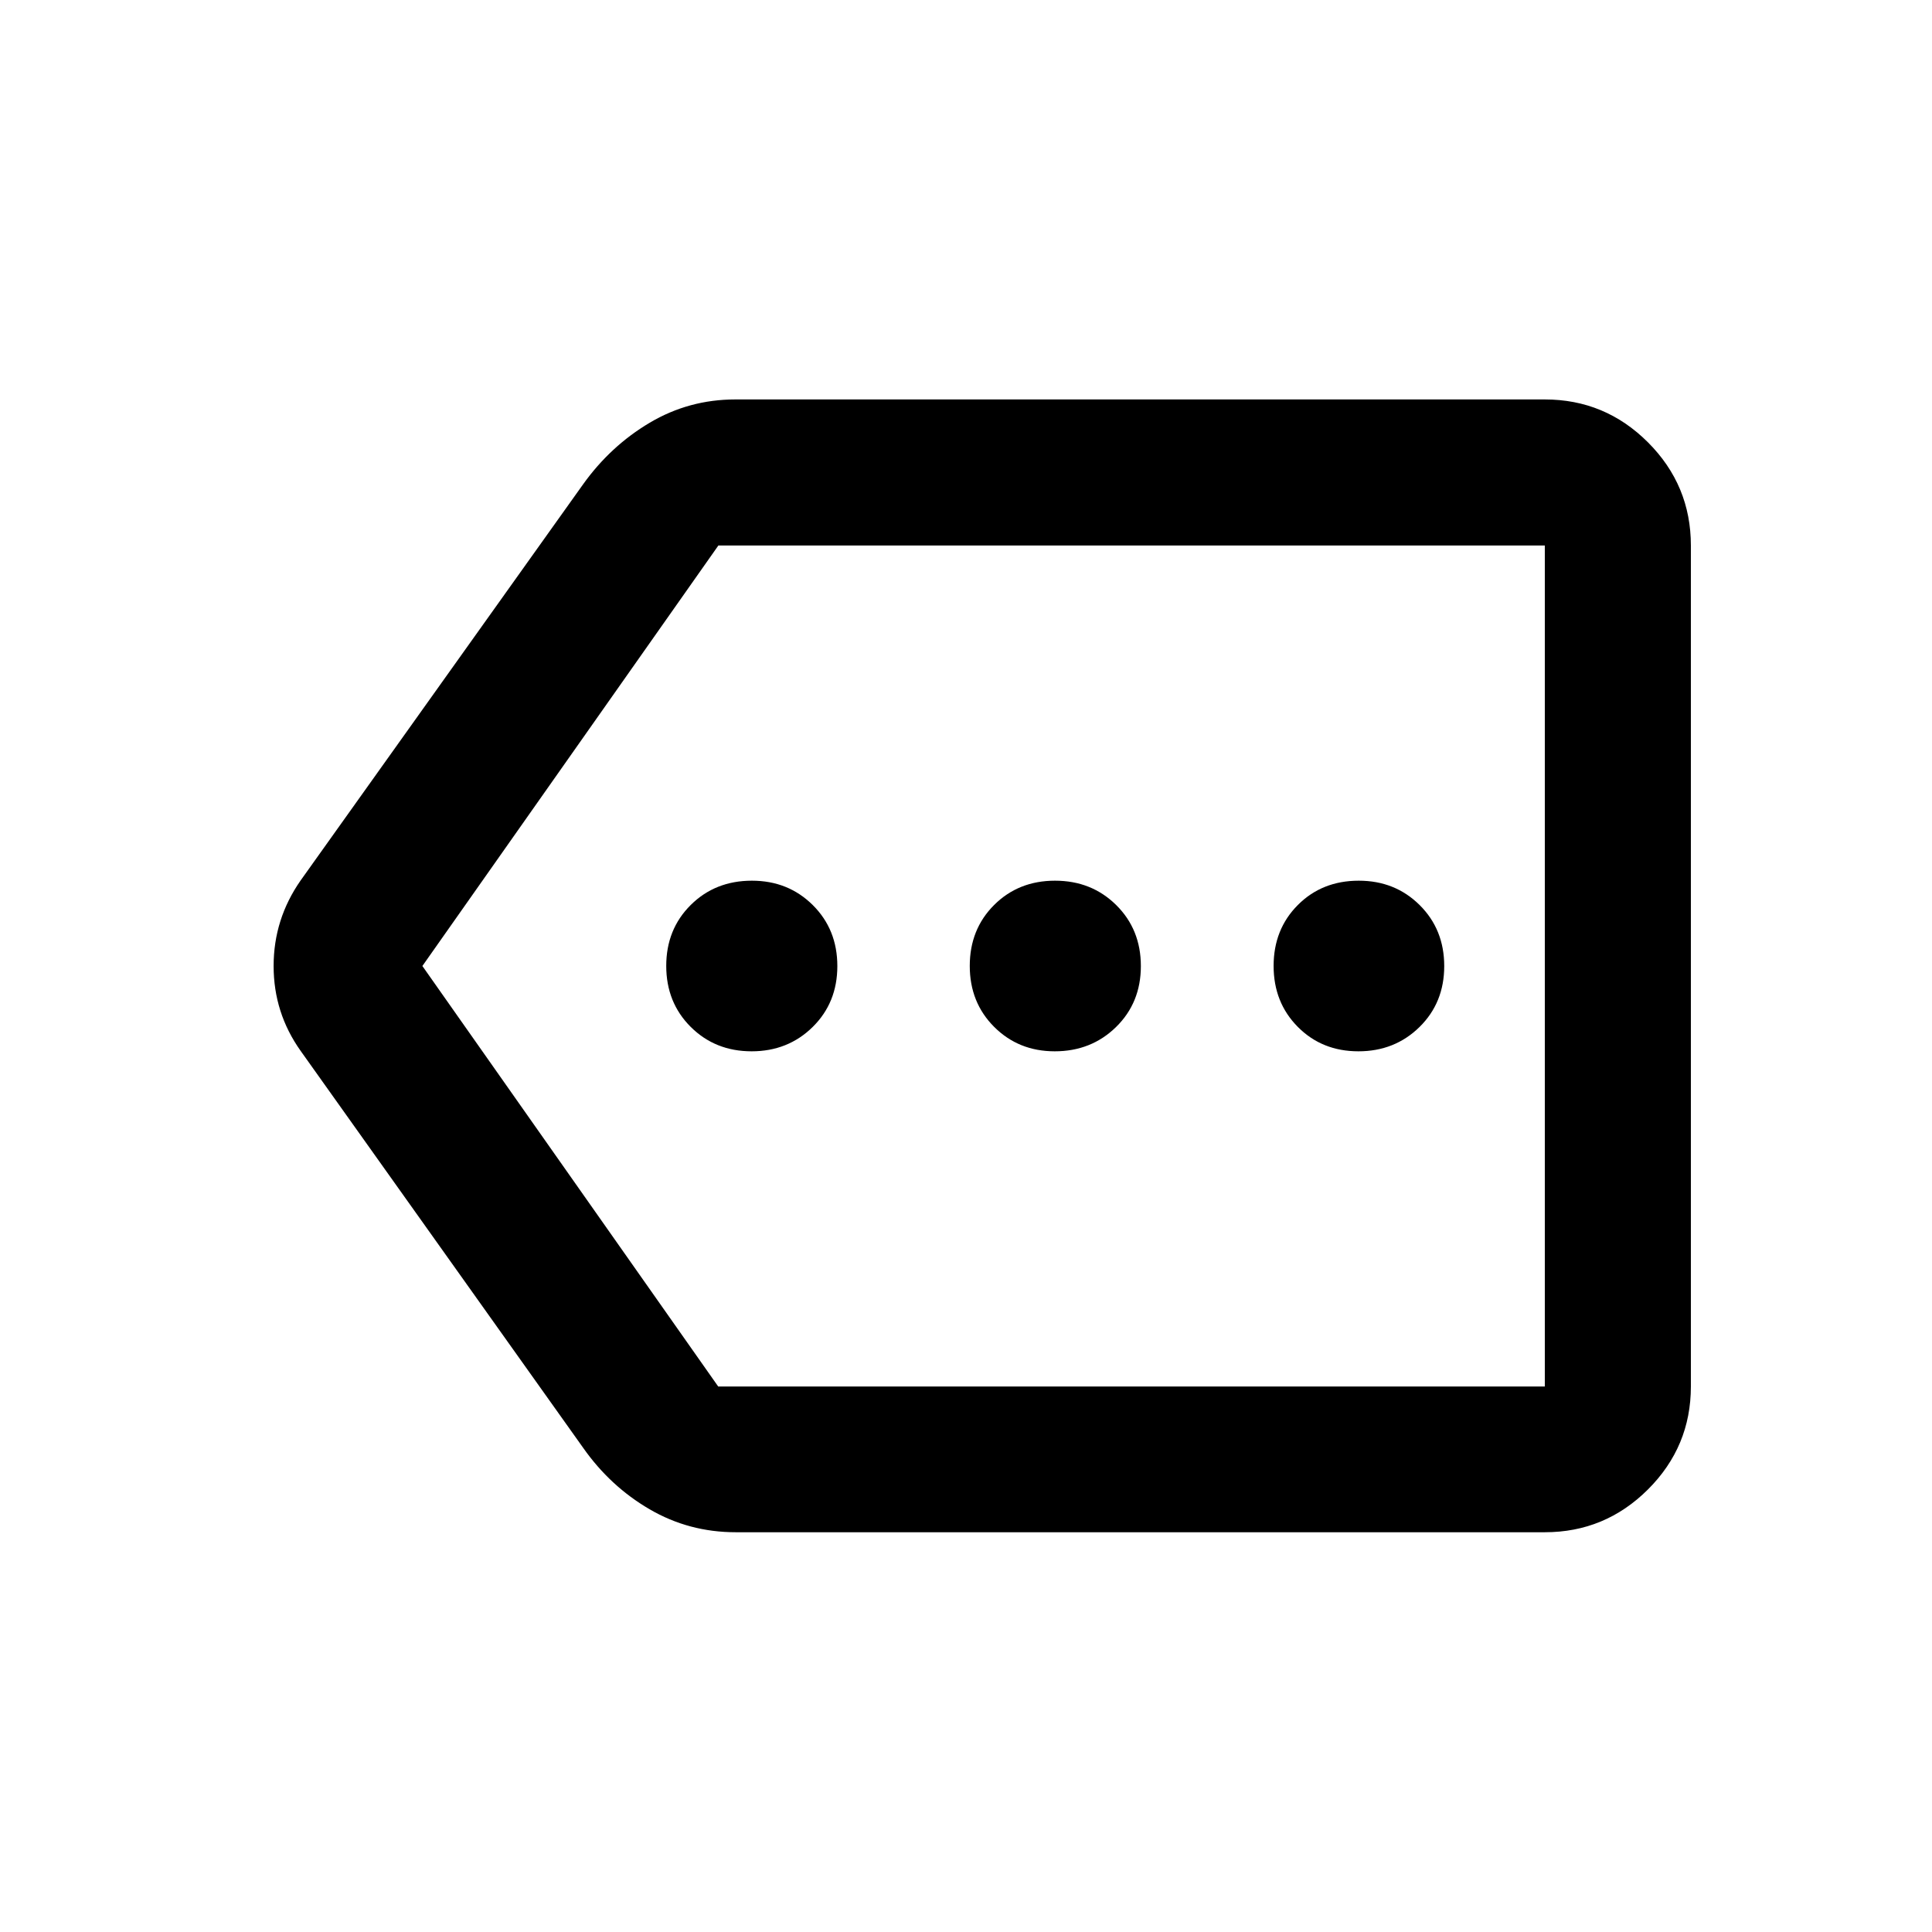 <svg xmlns="http://www.w3.org/2000/svg" height="40" viewBox="0 -960 960 960" width="40"><path d="M365.58-198.64q-23.22 0-42.79-11.41-19.58-11.41-33.01-30.52l-140.4-197.26q-13.42-18.89-13.42-42.17t13.42-42.51L289.7-719.3q13.63-19.07 33.14-30.65 19.51-11.57 42.56-11.57h402.21q29.94 0 51.26 21.32 21.32 21.32 21.32 51.26v417.88q0 29.88-21.32 51.15t-51.26 21.27H365.58Zm402.03-72.42v-417.88 417.88Zm-410.74 0h410.74v-417.88H356.95L209.88-480l146.99 208.94Zm16.6-166.55q18.06 0 30.33-12.08t12.27-30.27q0-18.19-12.2-30.31-12.21-12.12-30.25-12.12-18.25 0-30.41 12.08t-12.16 30.27q0 18.19 12.17 30.31 12.18 12.12 30.25 12.12Zm150.62 0q18.15 0 30.48-12.08 12.32-12.08 12.32-30.27 0-18.19-12.24-30.31-12.24-12.12-30.41-12.12t-30.27 12.08q-12.1 12.08-12.1 30.27 0 18.19 12.14 30.31 12.14 12.12 30.08 12.12Zm150.9 0q18.07 0 30.36-12.08 12.28-12.08 12.28-30.27 0-18.19-12.21-30.31-12.2-12.12-30.25-12.12-18.24 0-30.28 12.08-12.04 12.08-12.04 30.27 0 18.19 12.04 30.31 12.03 12.12 30.1 12.12Z"/></svg>